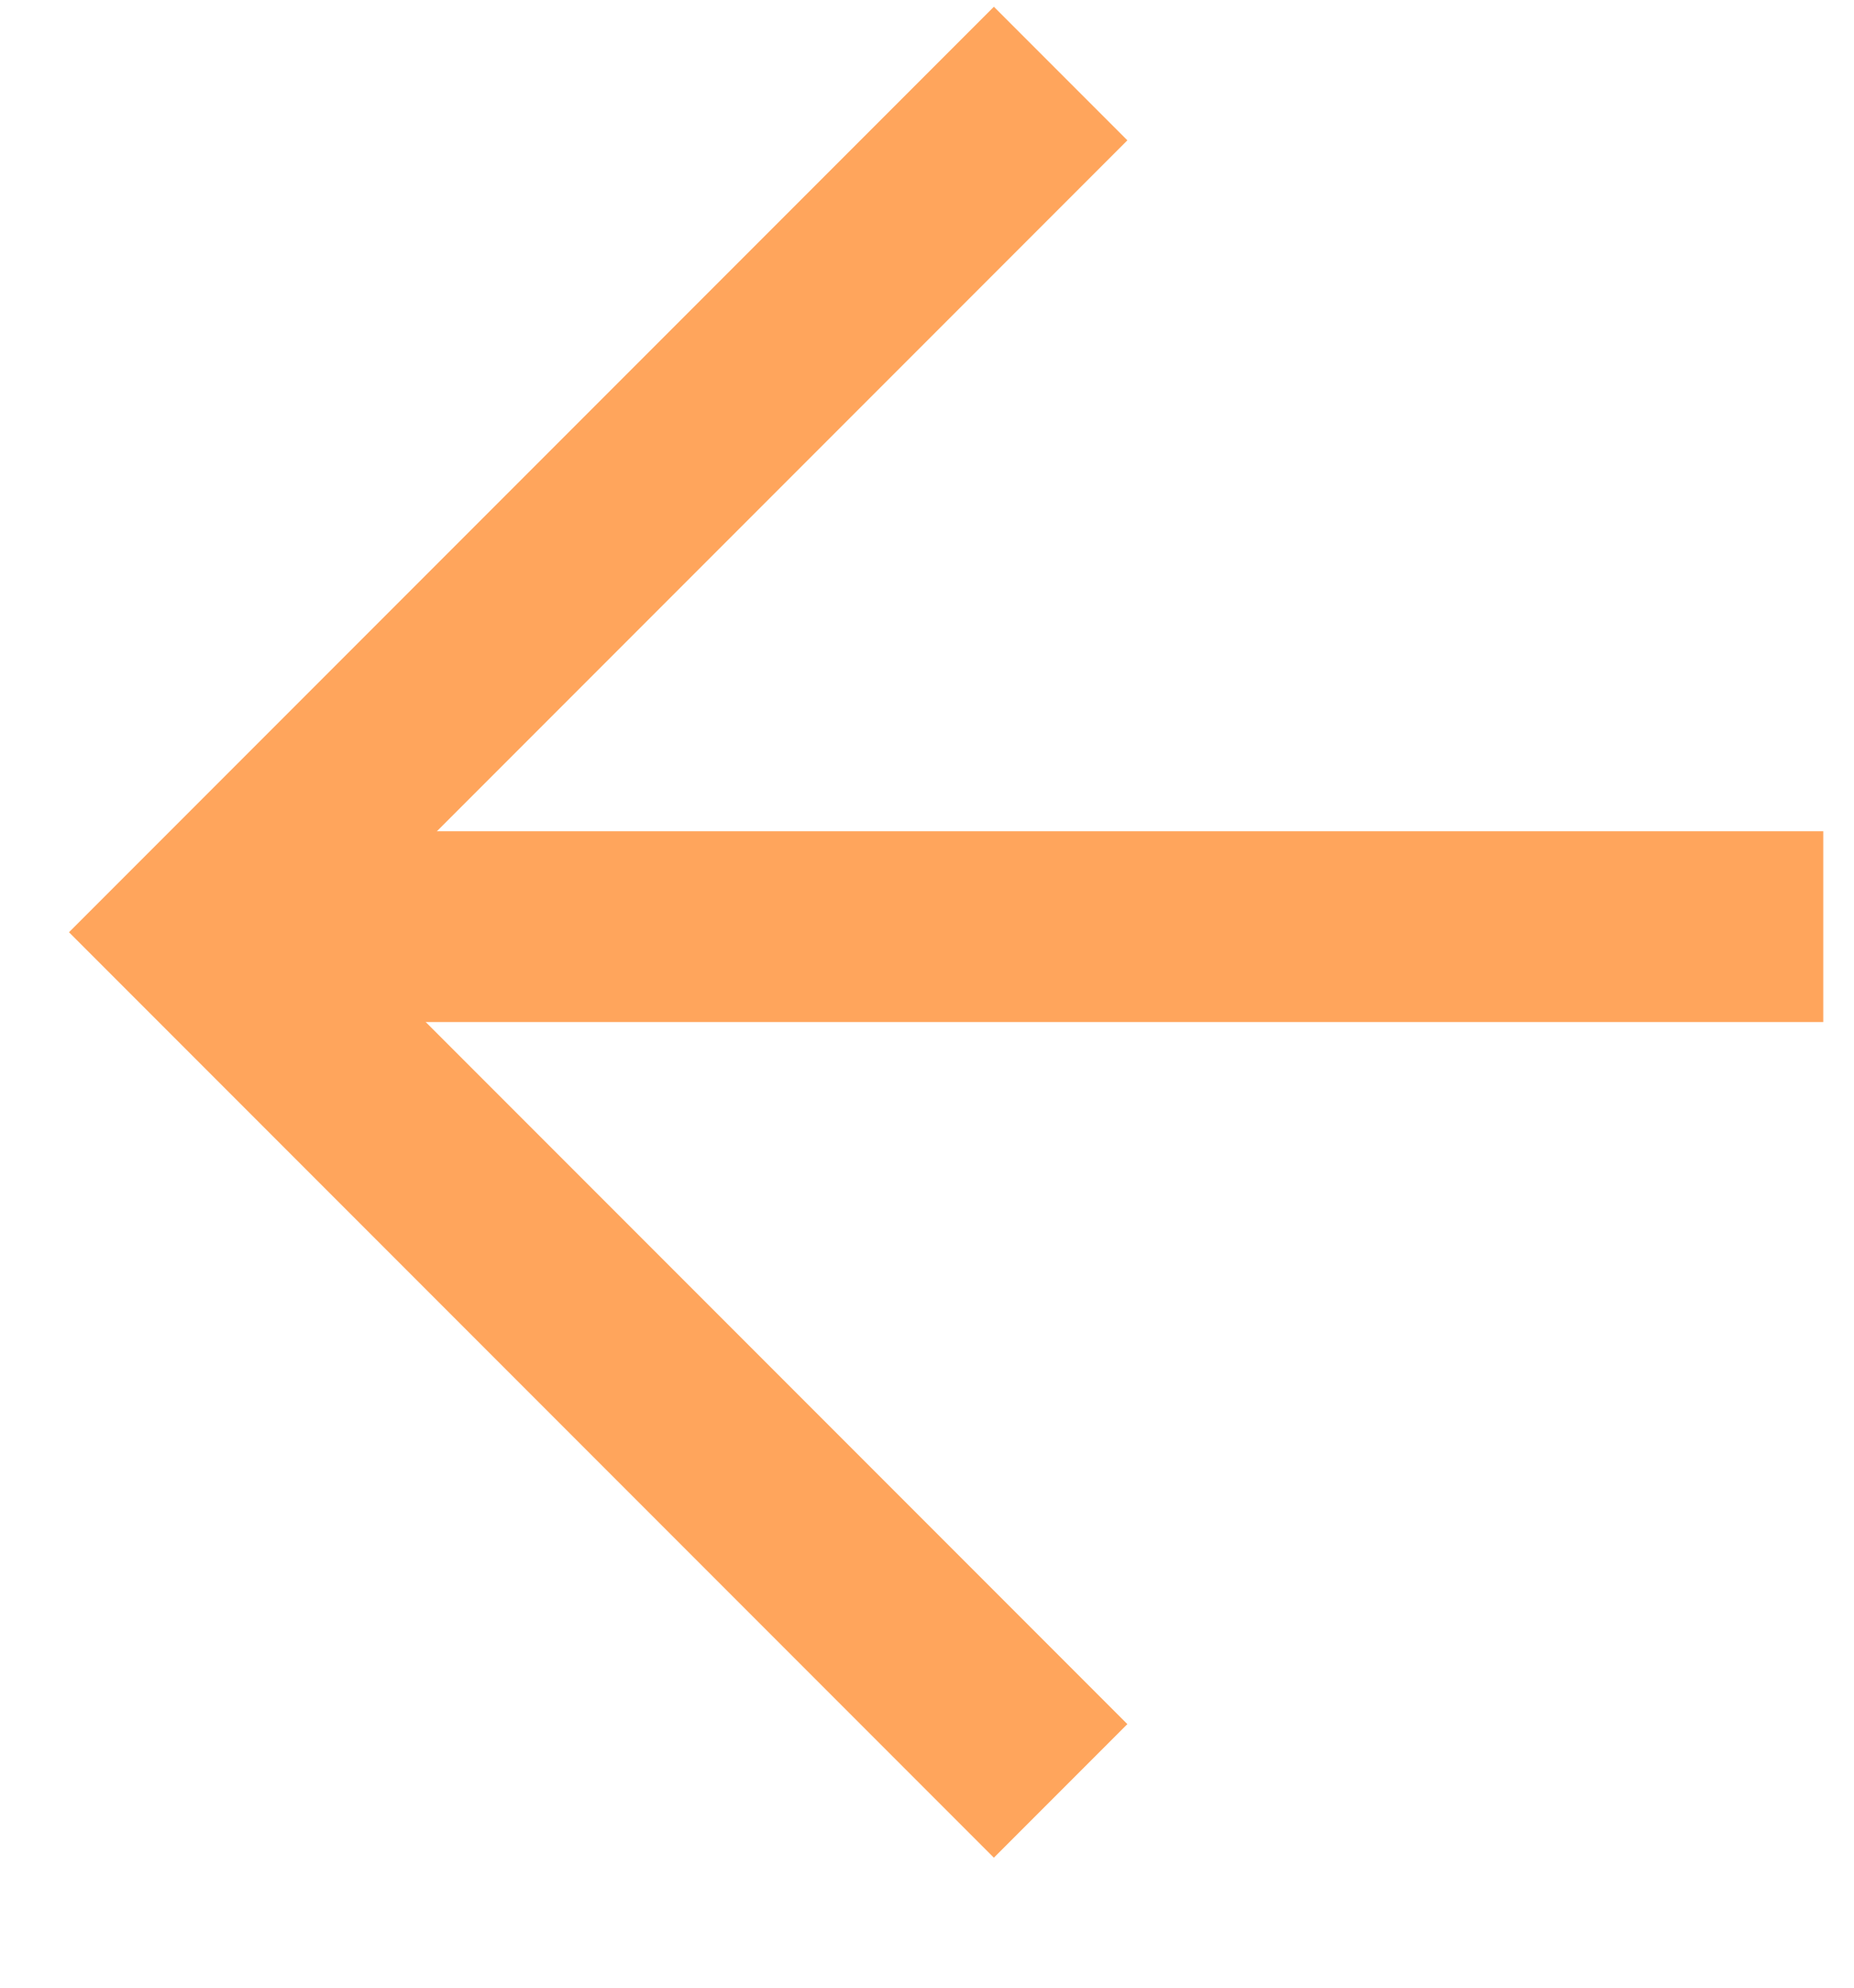<svg width="14" height="15" viewBox="0 0 14 15" fill="none" xmlns="http://www.w3.org/2000/svg">
<path d="M8.513 1.059L2.537 7.035L8.513 13.011L7.505 14.019L0.521 7.035L7.505 0.051L8.513 1.059Z" fill="#FFA55C"/>
<path d="M1.528 7.713L1.528 6.273L13.768 6.273V7.713L1.528 7.713Z" fill="#FFA55C"/>
</svg>
